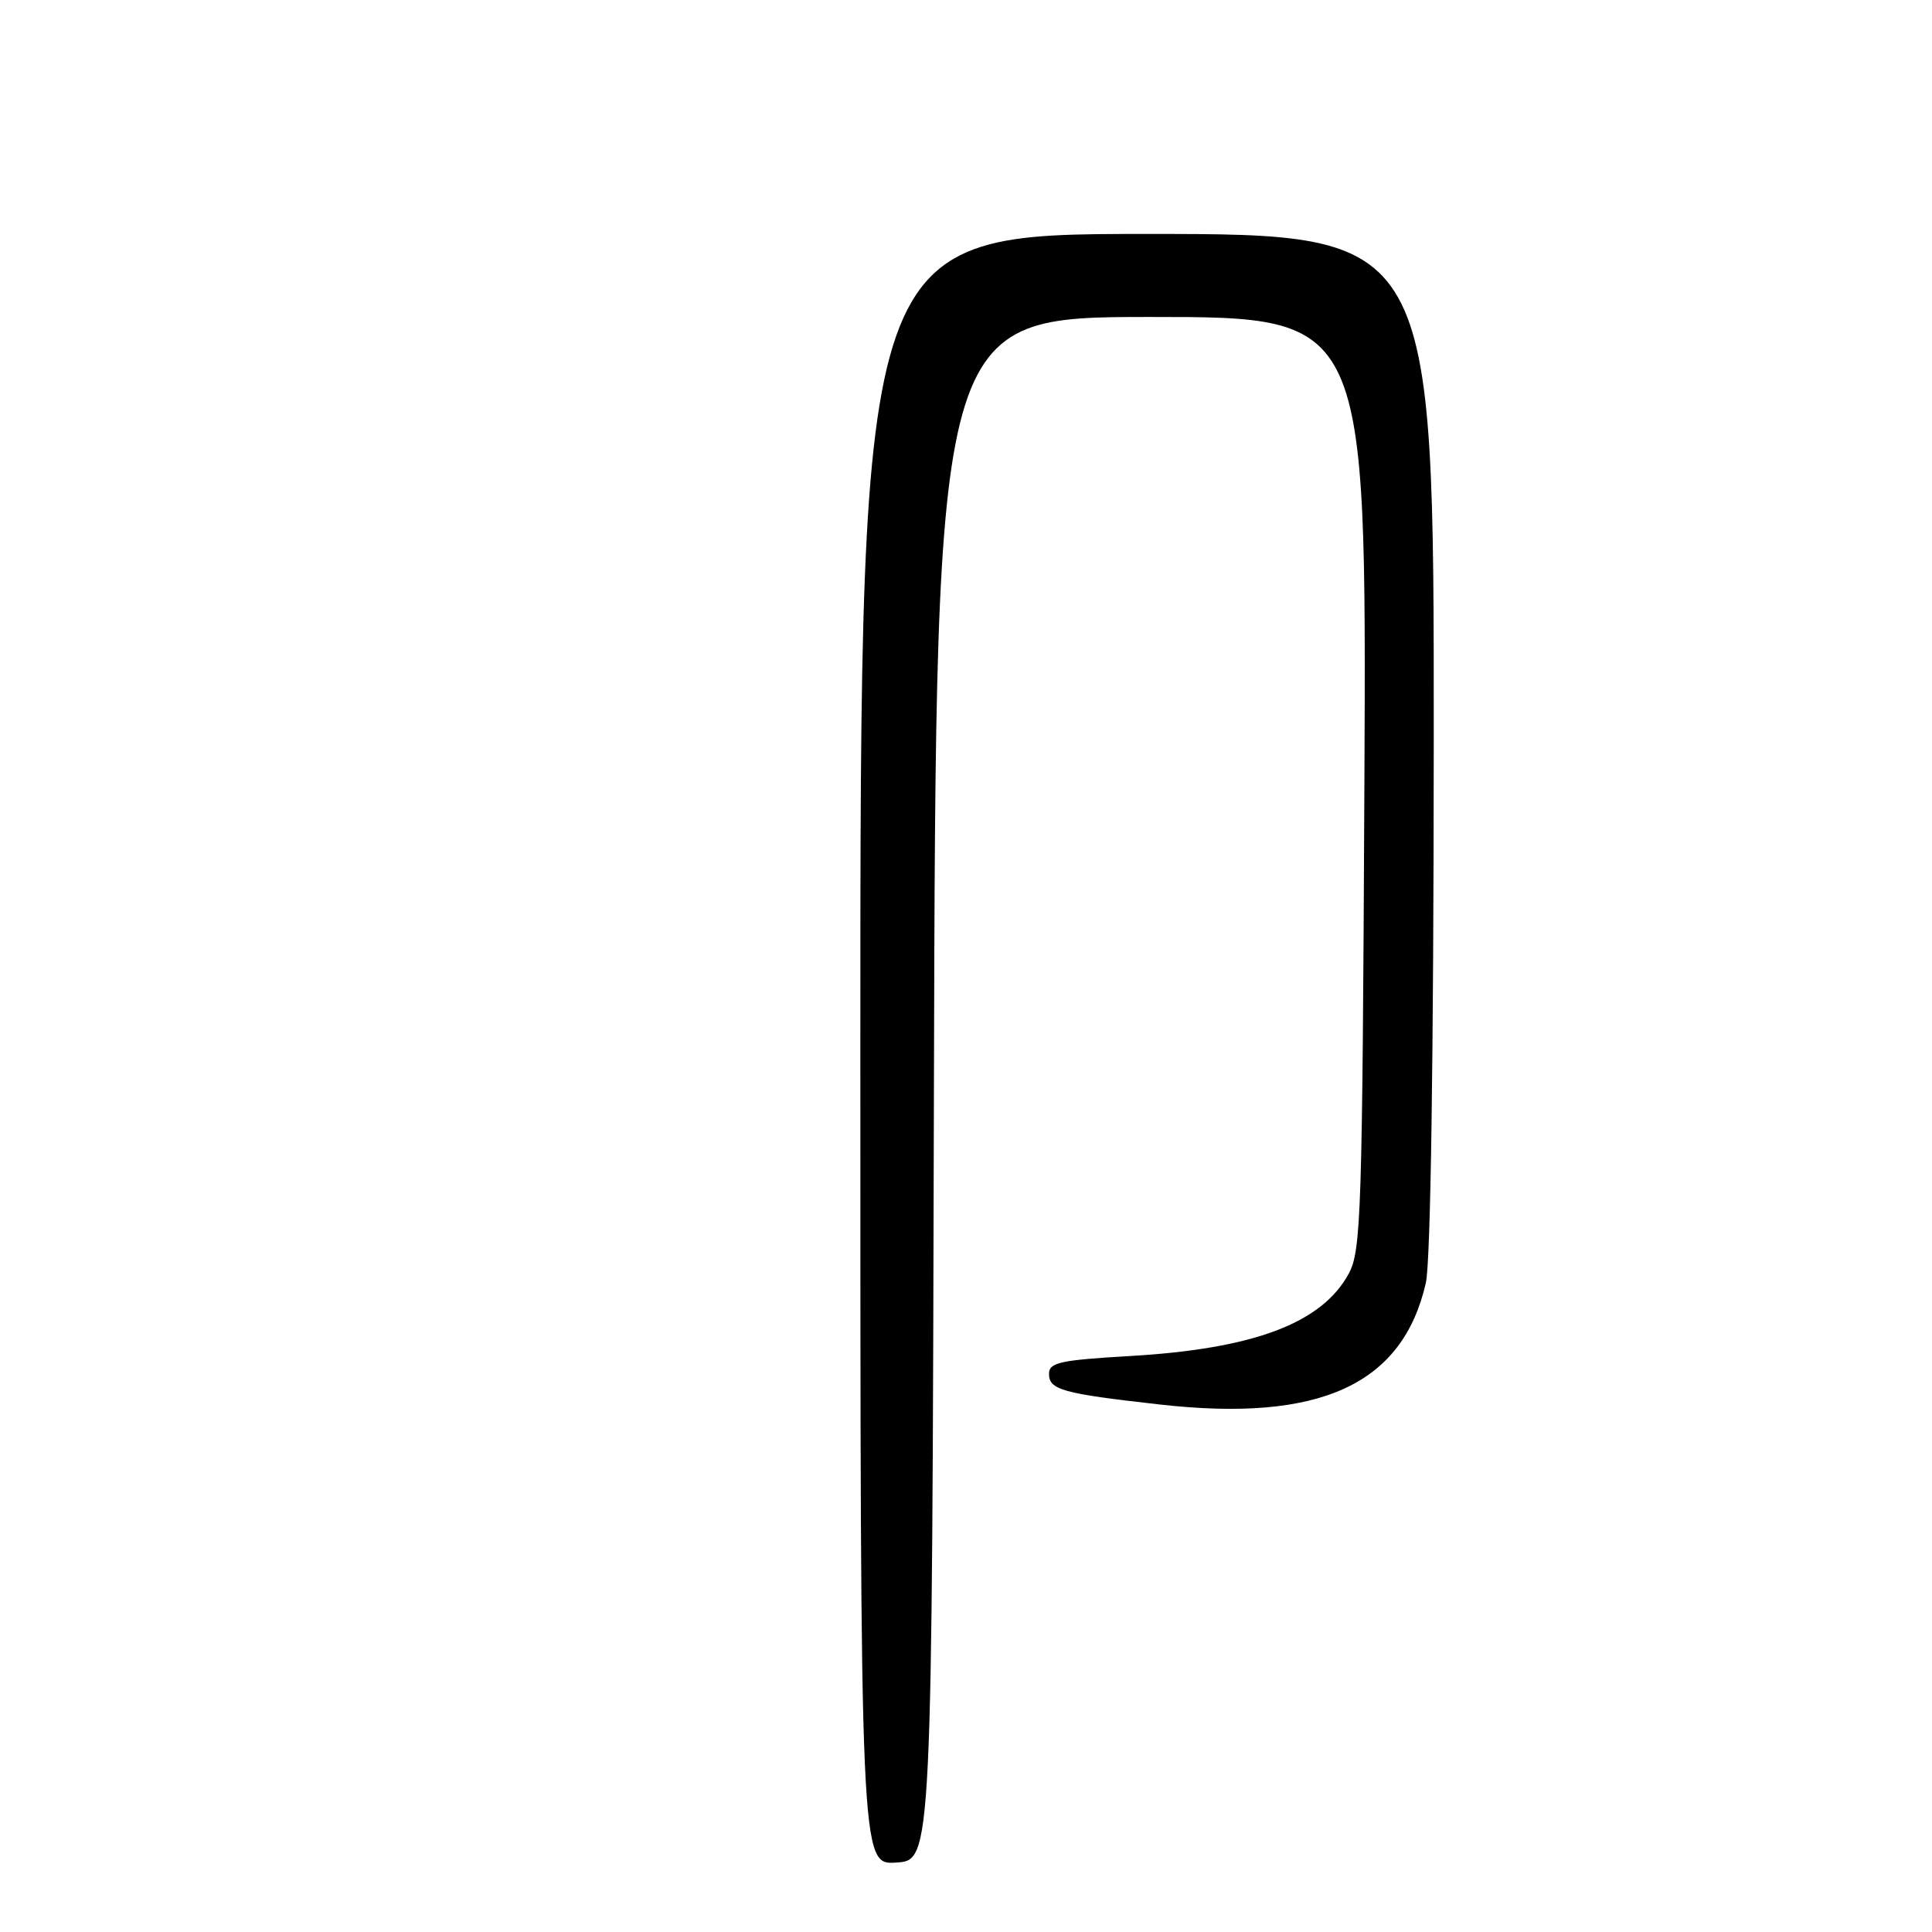 <?xml version="1.0" encoding="UTF-8" standalone="no"?>
<!DOCTYPE svg PUBLIC "-//W3C//DTD SVG 1.1//EN" "http://www.w3.org/Graphics/SVG/1.1/DTD/svg11.dtd" >
<svg xmlns="http://www.w3.org/2000/svg" xmlns:xlink="http://www.w3.org/1999/xlink" version="1.1" viewBox="0 0 256 256">
 <g >
 <path fill="currentColor"
d=" M 123.75 144.25 C 124.01 42.00 124.01 42.00 152.54 42.00 C 181.07 42.00 181.07 42.00 180.79 103.75 C 180.52 160.99 180.37 165.74 178.70 168.79 C 175.13 175.34 166.12 178.73 149.75 179.68 C 140.46 180.22 139.00 180.54 139.00 182.04 C 139.00 184.16 140.76 184.65 153.65 186.10 C 174.88 188.50 185.85 183.49 188.93 170.00 C 189.57 167.17 189.96 140.48 189.98 98.25 C 190.00 31.00 190.00 31.00 152.00 31.00 C 114.00 31.00 114.00 31.00 114.00 139.05 C 114.00 247.11 114.00 247.11 118.75 246.80 C 123.50 246.50 123.50 246.50 123.75 144.25 Z "/>
</g>
</svg>